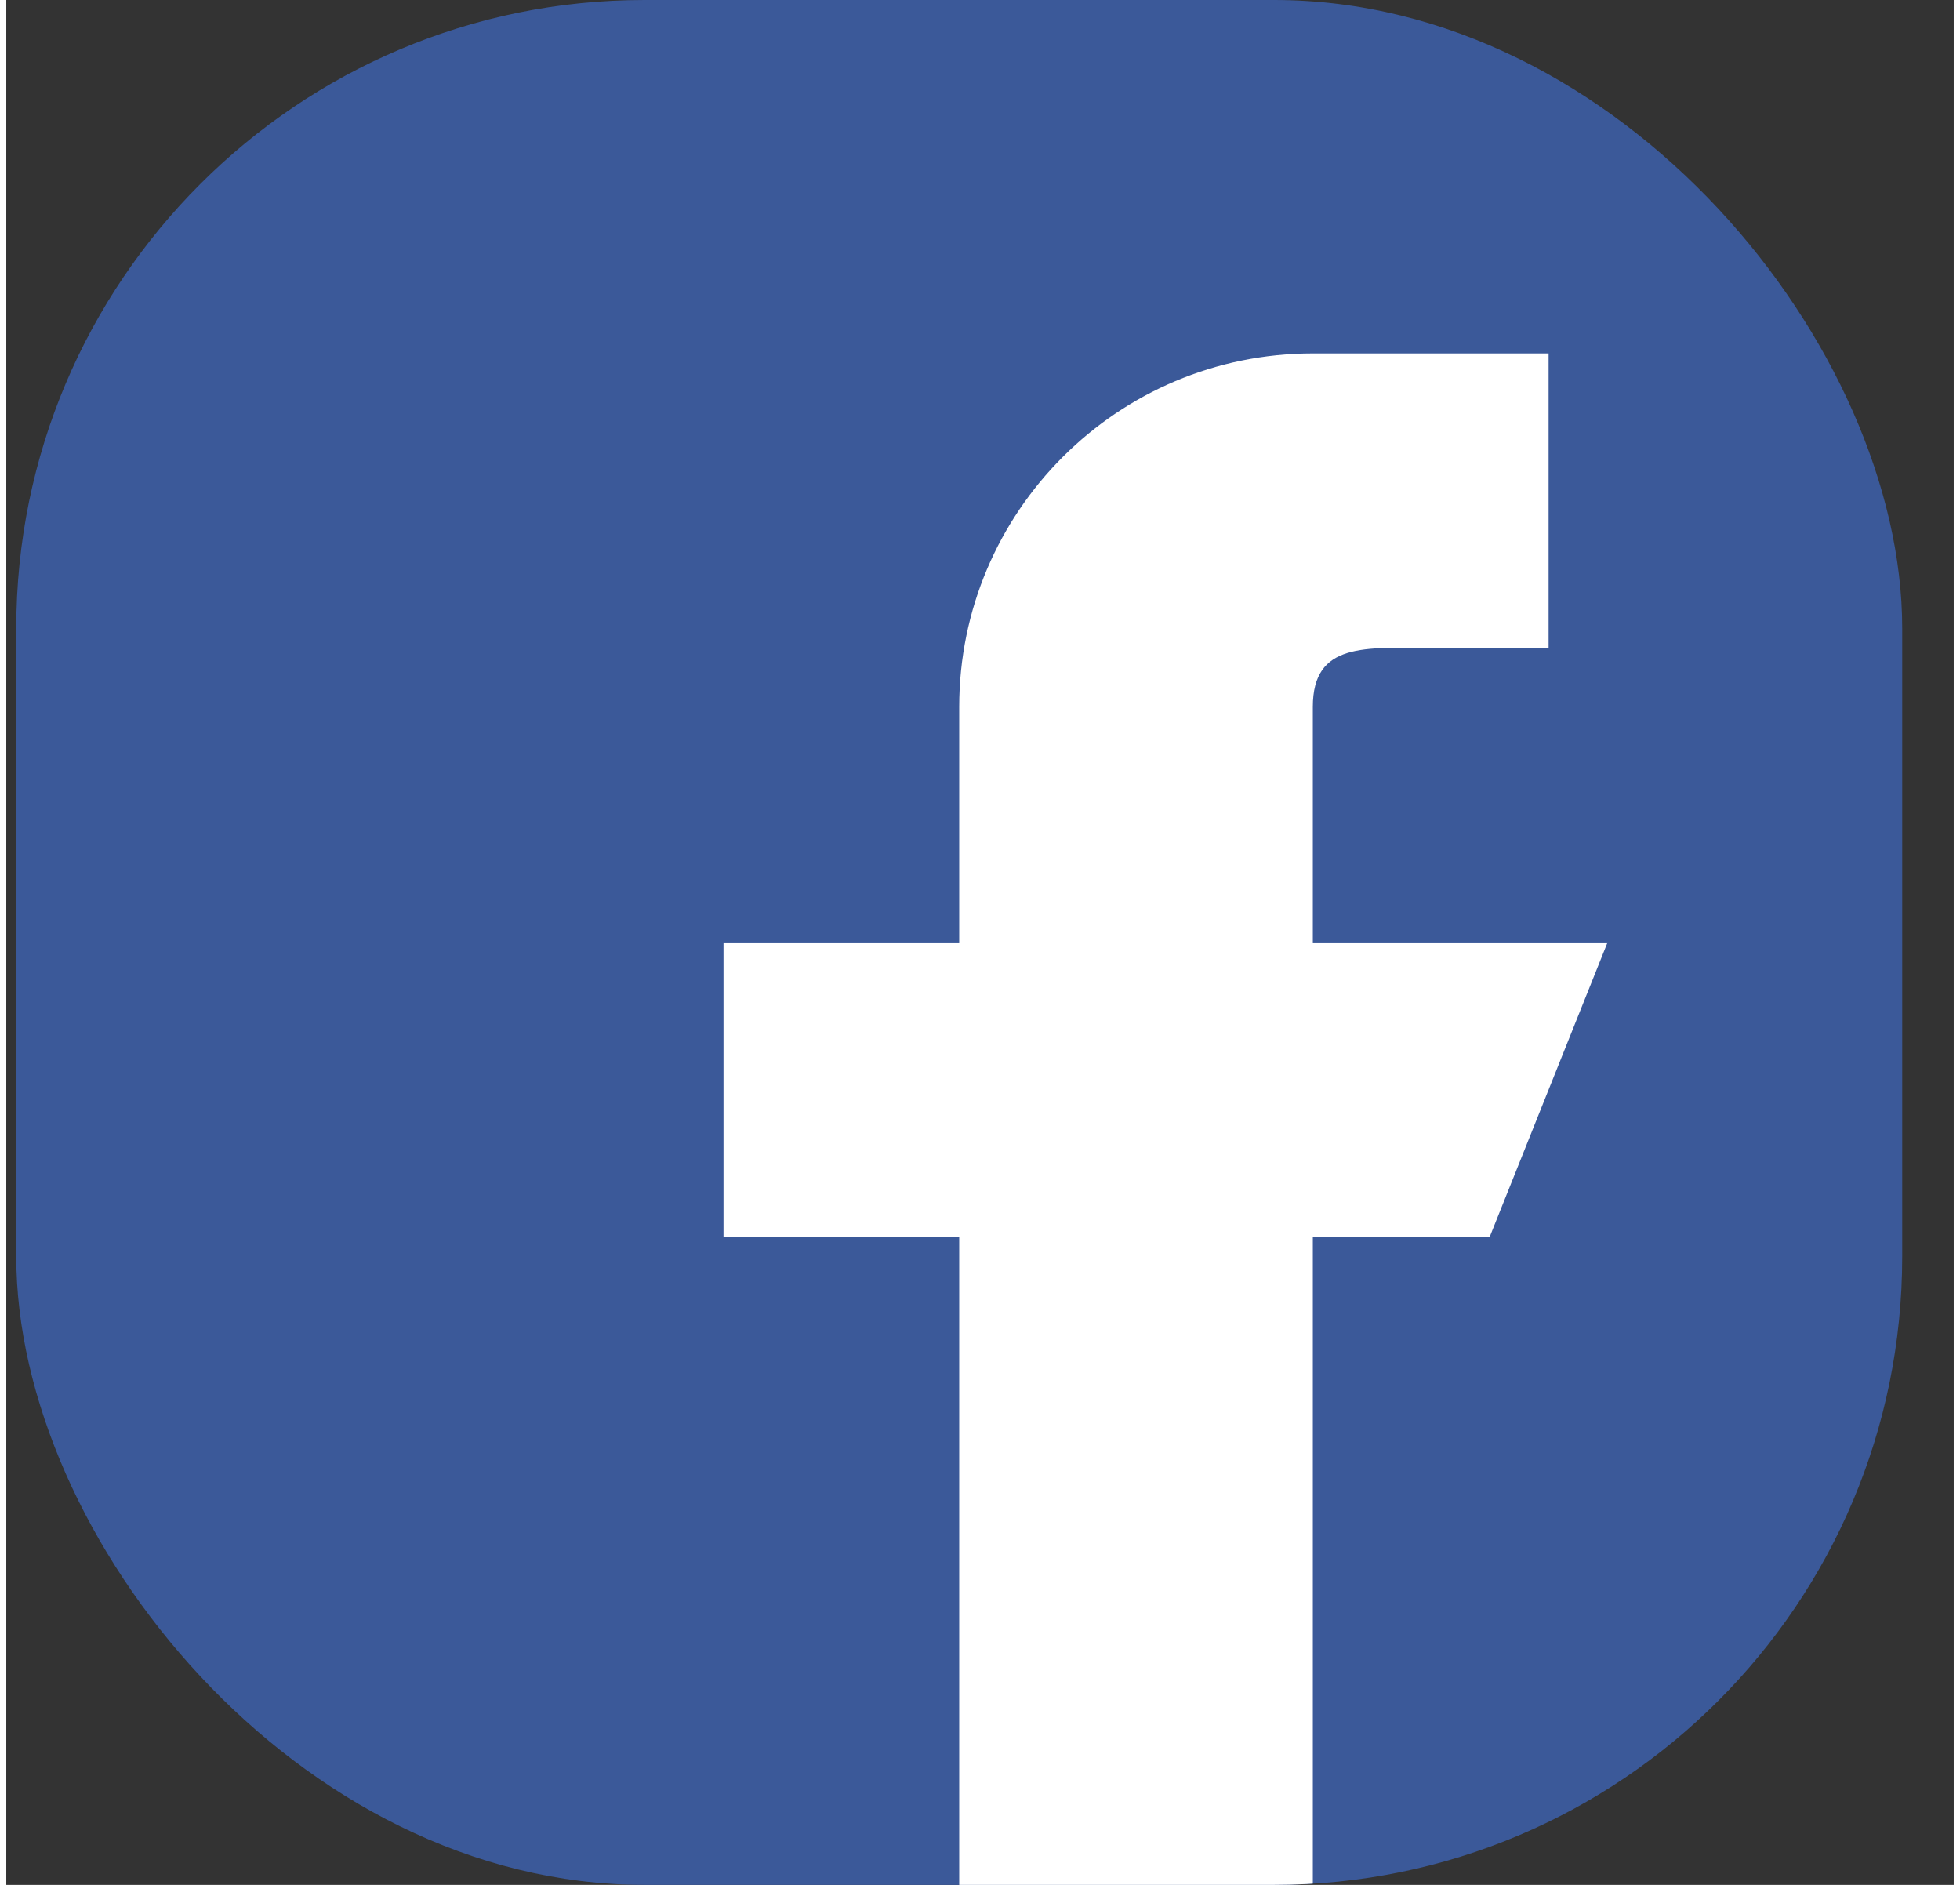 <svg width="26" height="25" viewBox="0 0 31 30" fill="none" xmlns="http://www.w3.org/2000/svg">
<rect x="0" y="0" width="31" height="30" fill="#333333" stroke="none"/>
<g clip-path="url(#clip0)">
<path d="M26.427 0H3.912C1.842 0 0.159 1.681 0.159 3.75V26.25C0.159 28.317 1.842 30 3.912 30H26.427C28.496 30 30.18 28.317 30.18 26.25V3.75C30.18 1.681 28.496 0 26.427 0Z" fill="#3B5999"/>
<path d="M20.798 15V11.25C20.798 10.215 21.639 10.312 22.675 10.312H24.551V5.625H20.798C17.689 5.625 15.169 8.143 15.169 11.25V15H11.417V19.688H15.169V30H20.798V19.688H23.613L25.489 15H20.798Z" fill="white"/>
</g>
<defs>
<clipPath id="clip0">
<rect x="0.159" width="30.021" height="30" rx="10" fill="white"/>
</clipPath>
</defs>
</svg>
